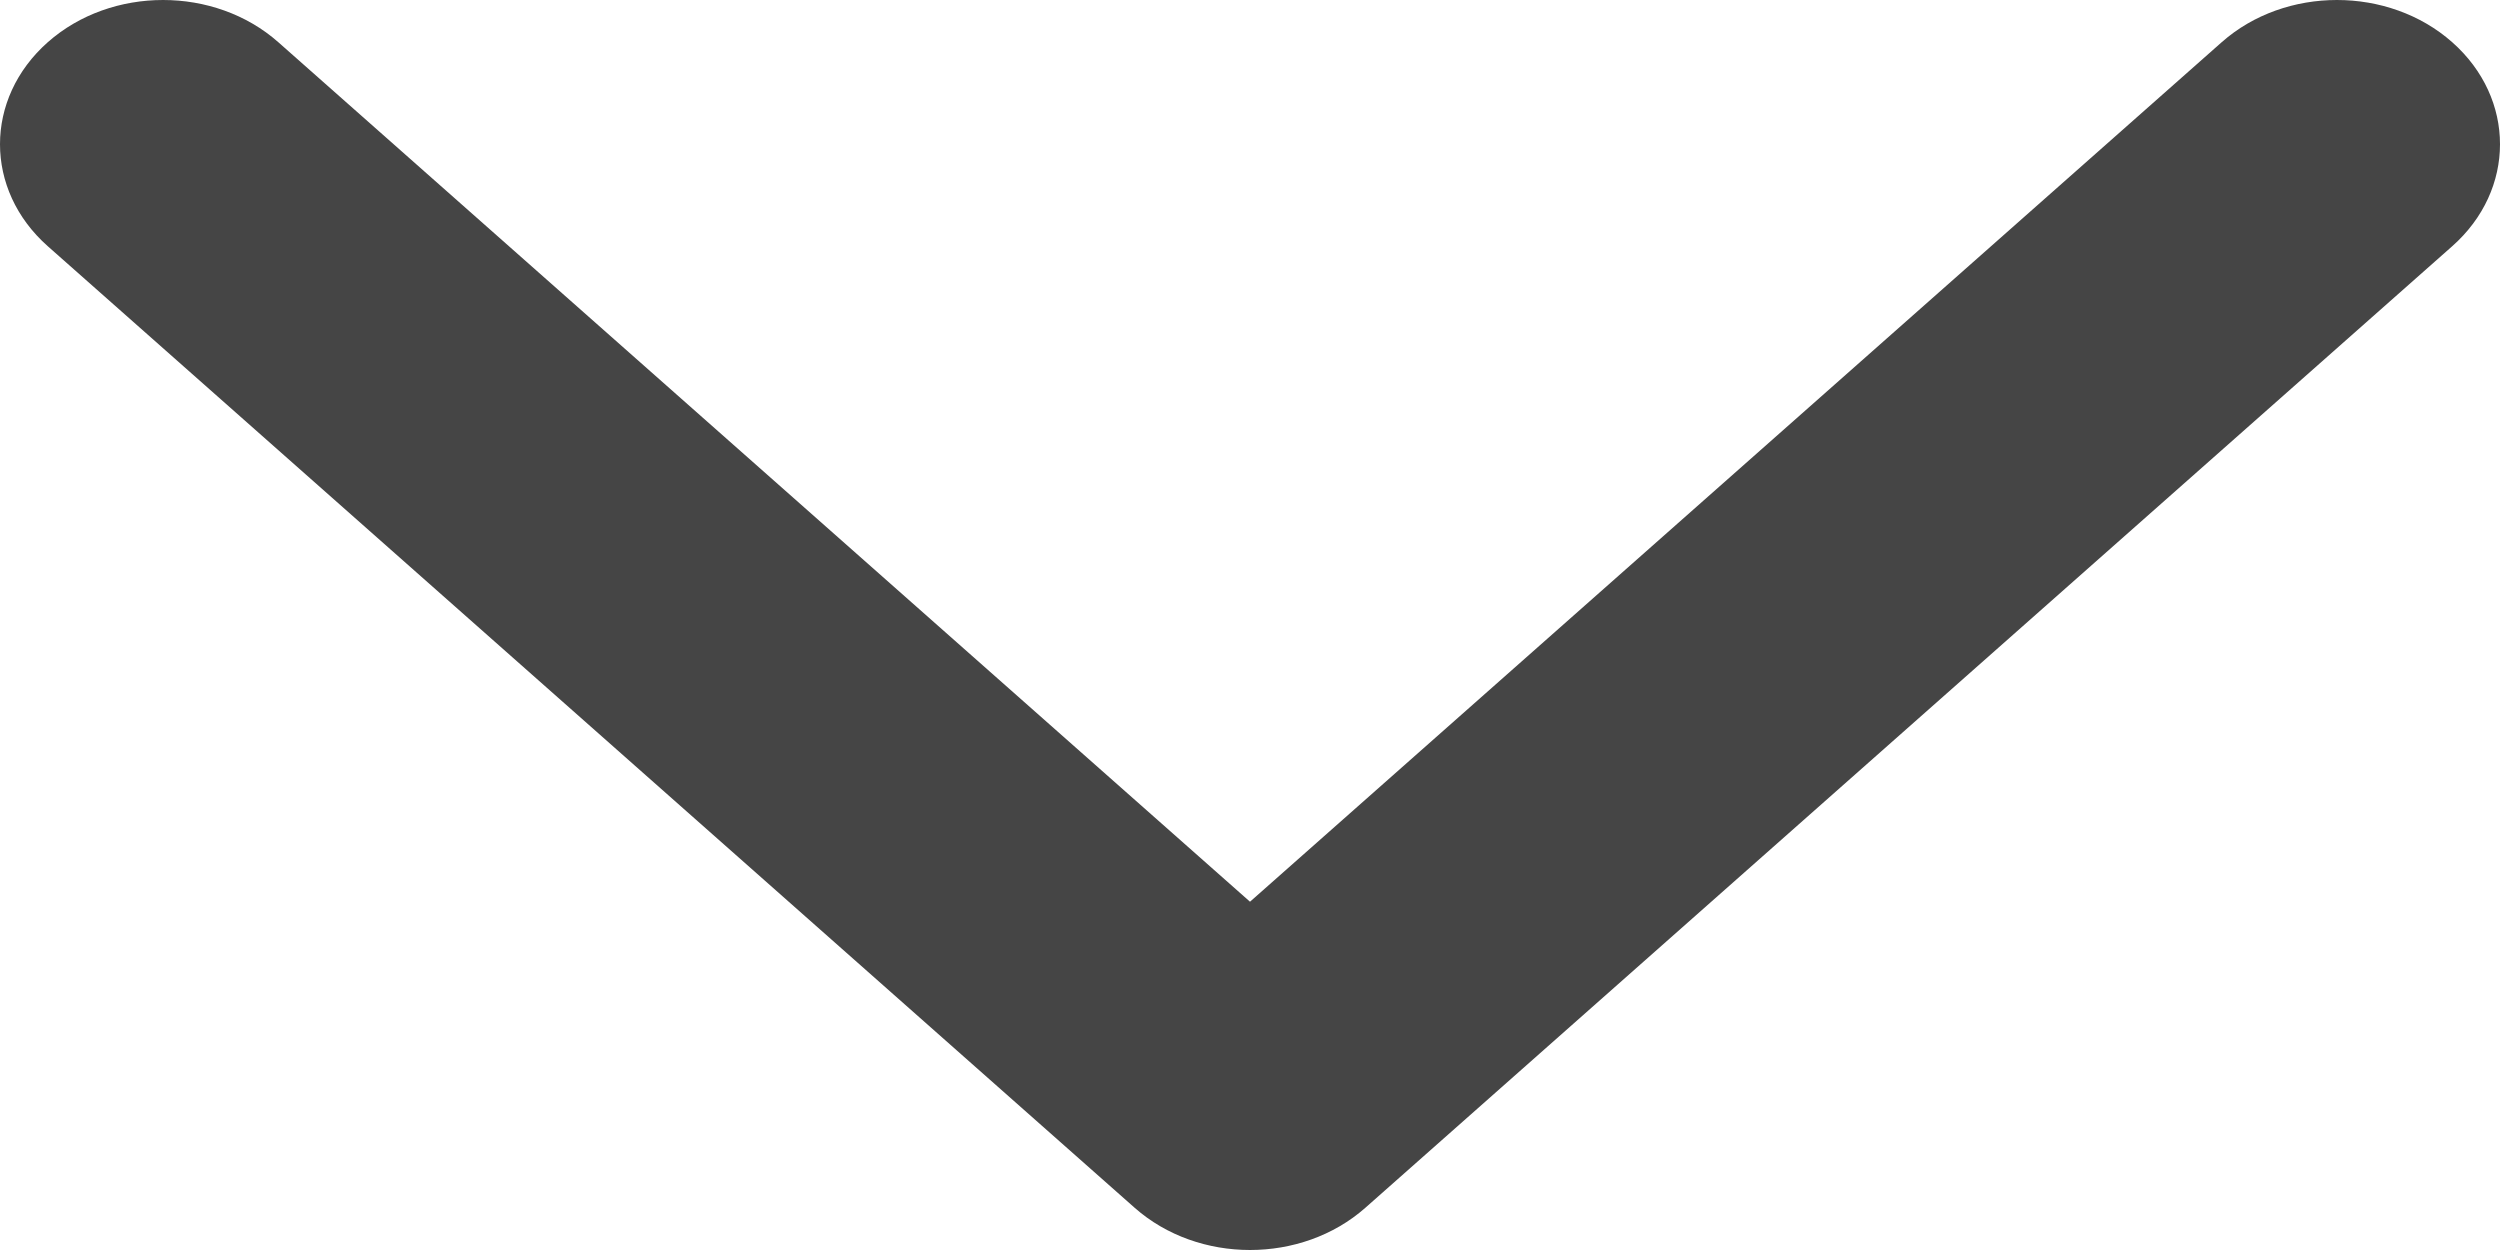 <svg width="16" height="8" viewBox="0 0 16 8" fill="none" xmlns="http://www.w3.org/2000/svg">
<path fill-rule="evenodd" clip-rule="evenodd" d="M0.306 0.27C0.713 -0.09 1.374 -0.09 1.781 0.27L8 5.771L14.219 0.27C14.626 -0.09 15.287 -0.09 15.694 0.27C16.102 0.631 16.102 1.215 15.694 1.576L8.738 7.73C8.33 8.09 7.67 8.09 7.262 7.73L0.306 1.576C-0.102 1.215 -0.102 0.631 0.306 0.27Z" fill="#454545"/>
</svg>
